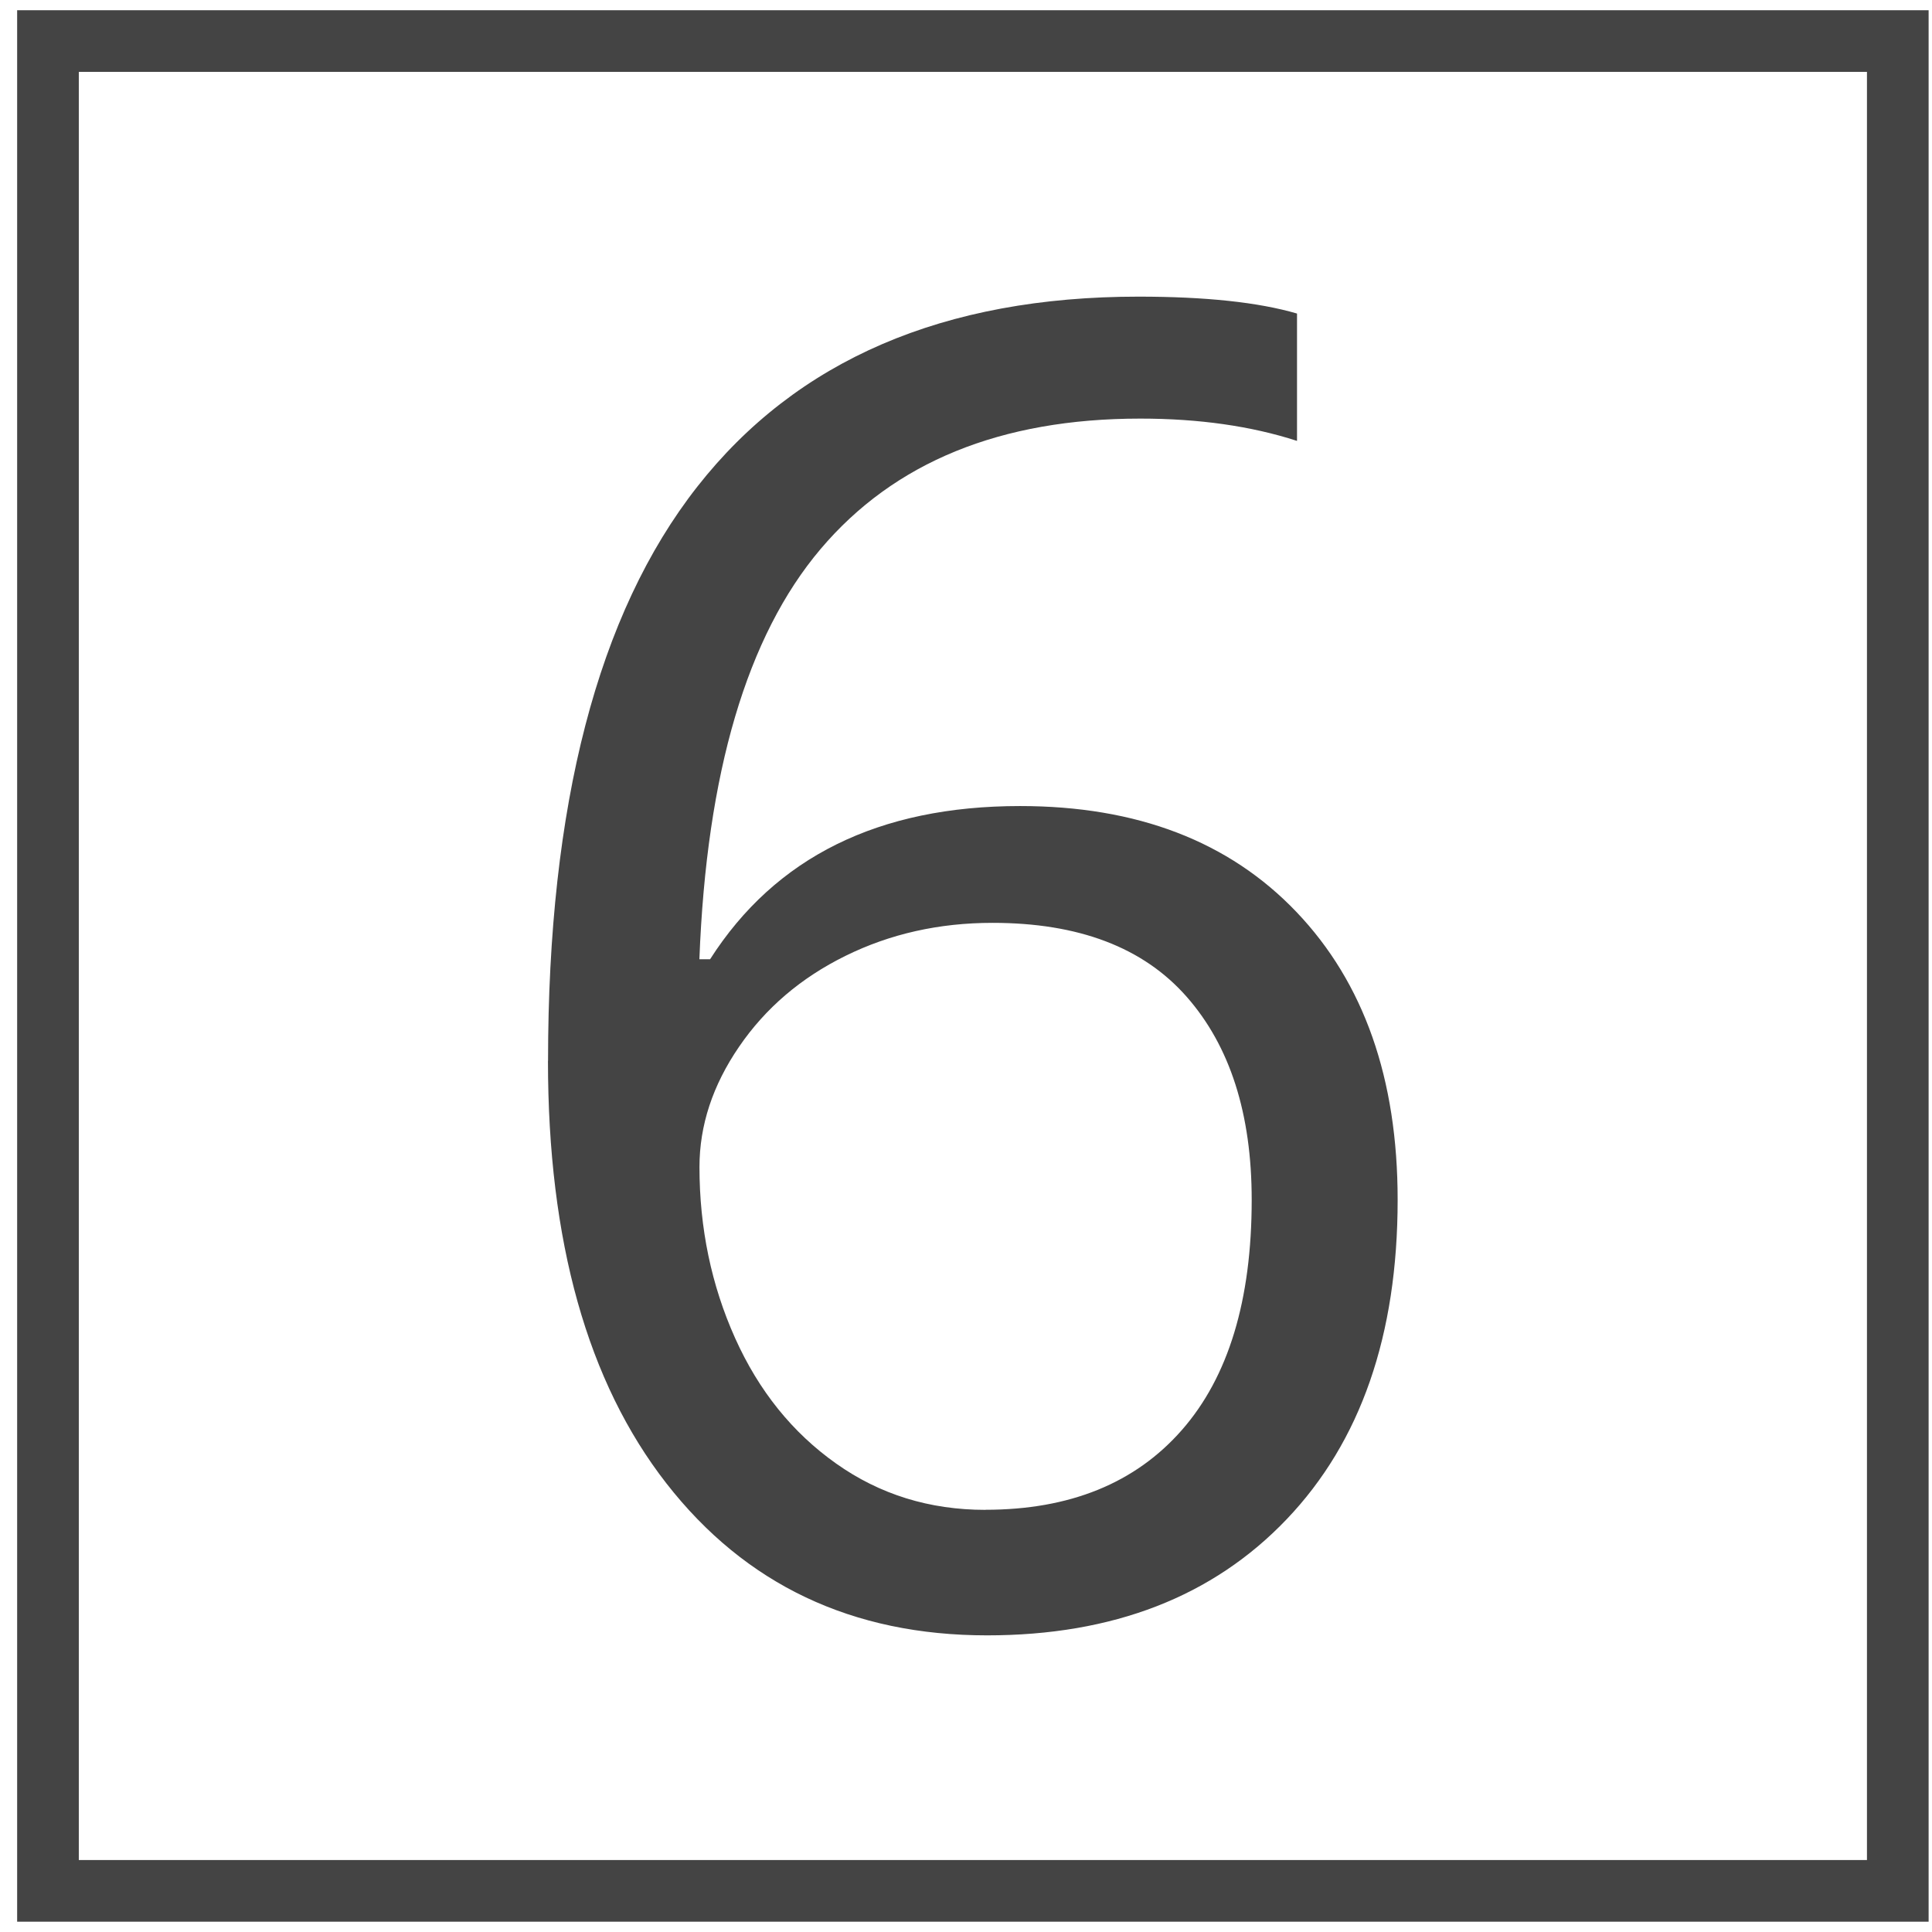 <!-- Generated by IcoMoon.io -->
<svg version="1.1" xmlns="http://www.w3.org/2000/svg" width="24" height="24" viewBox="0 0 24 24">
<title>vis-single-value</title>
<path fill="#444" d="M6.808 13.178c0-3.179 0.618-5.556 1.853-7.131s3.063-2.362 5.482-2.362c0.833 0 1.49 0.070 1.969 0.21v1.582c-0.568-0.184-1.217-0.277-1.947-0.277-1.734 0-3.058 0.541-3.972 1.621s-1.416 2.779-1.505 5.095h0.133c0.811-1.269 2.095-1.903 3.85-1.903 1.453 0 2.598 0.439 3.435 1.317s1.256 2.069 1.256 3.574c0 1.682-0.459 3.004-1.377 3.967s-2.159 1.444-3.723 1.444c-1.675 0-3.002-0.629-3.983-1.887s-1.472-3.008-1.472-5.25v0zM12.241 18.755c1.047 0 1.861-0.33 2.44-0.99s0.868-1.613 0.868-2.86c0-1.069-0.269-1.91-0.808-2.523s-1.342-0.918-2.412-0.918c-0.664 0-1.272 0.137-1.826 0.41s-0.994 0.649-1.322 1.129c-0.328 0.479-0.492 0.977-0.492 1.494 0 0.76 0.148 1.468 0.442 2.124s0.714 1.177 1.256 1.56c0.542 0.384 1.16 0.575 1.853 0.575v0z"></path>
<path fill="#444" d="M23.958 23.872h-23.745v-23.745h23.745v23.745zM0.979 23.106h22.213v-22.213h-22.213v22.213z"></path>
</svg>
